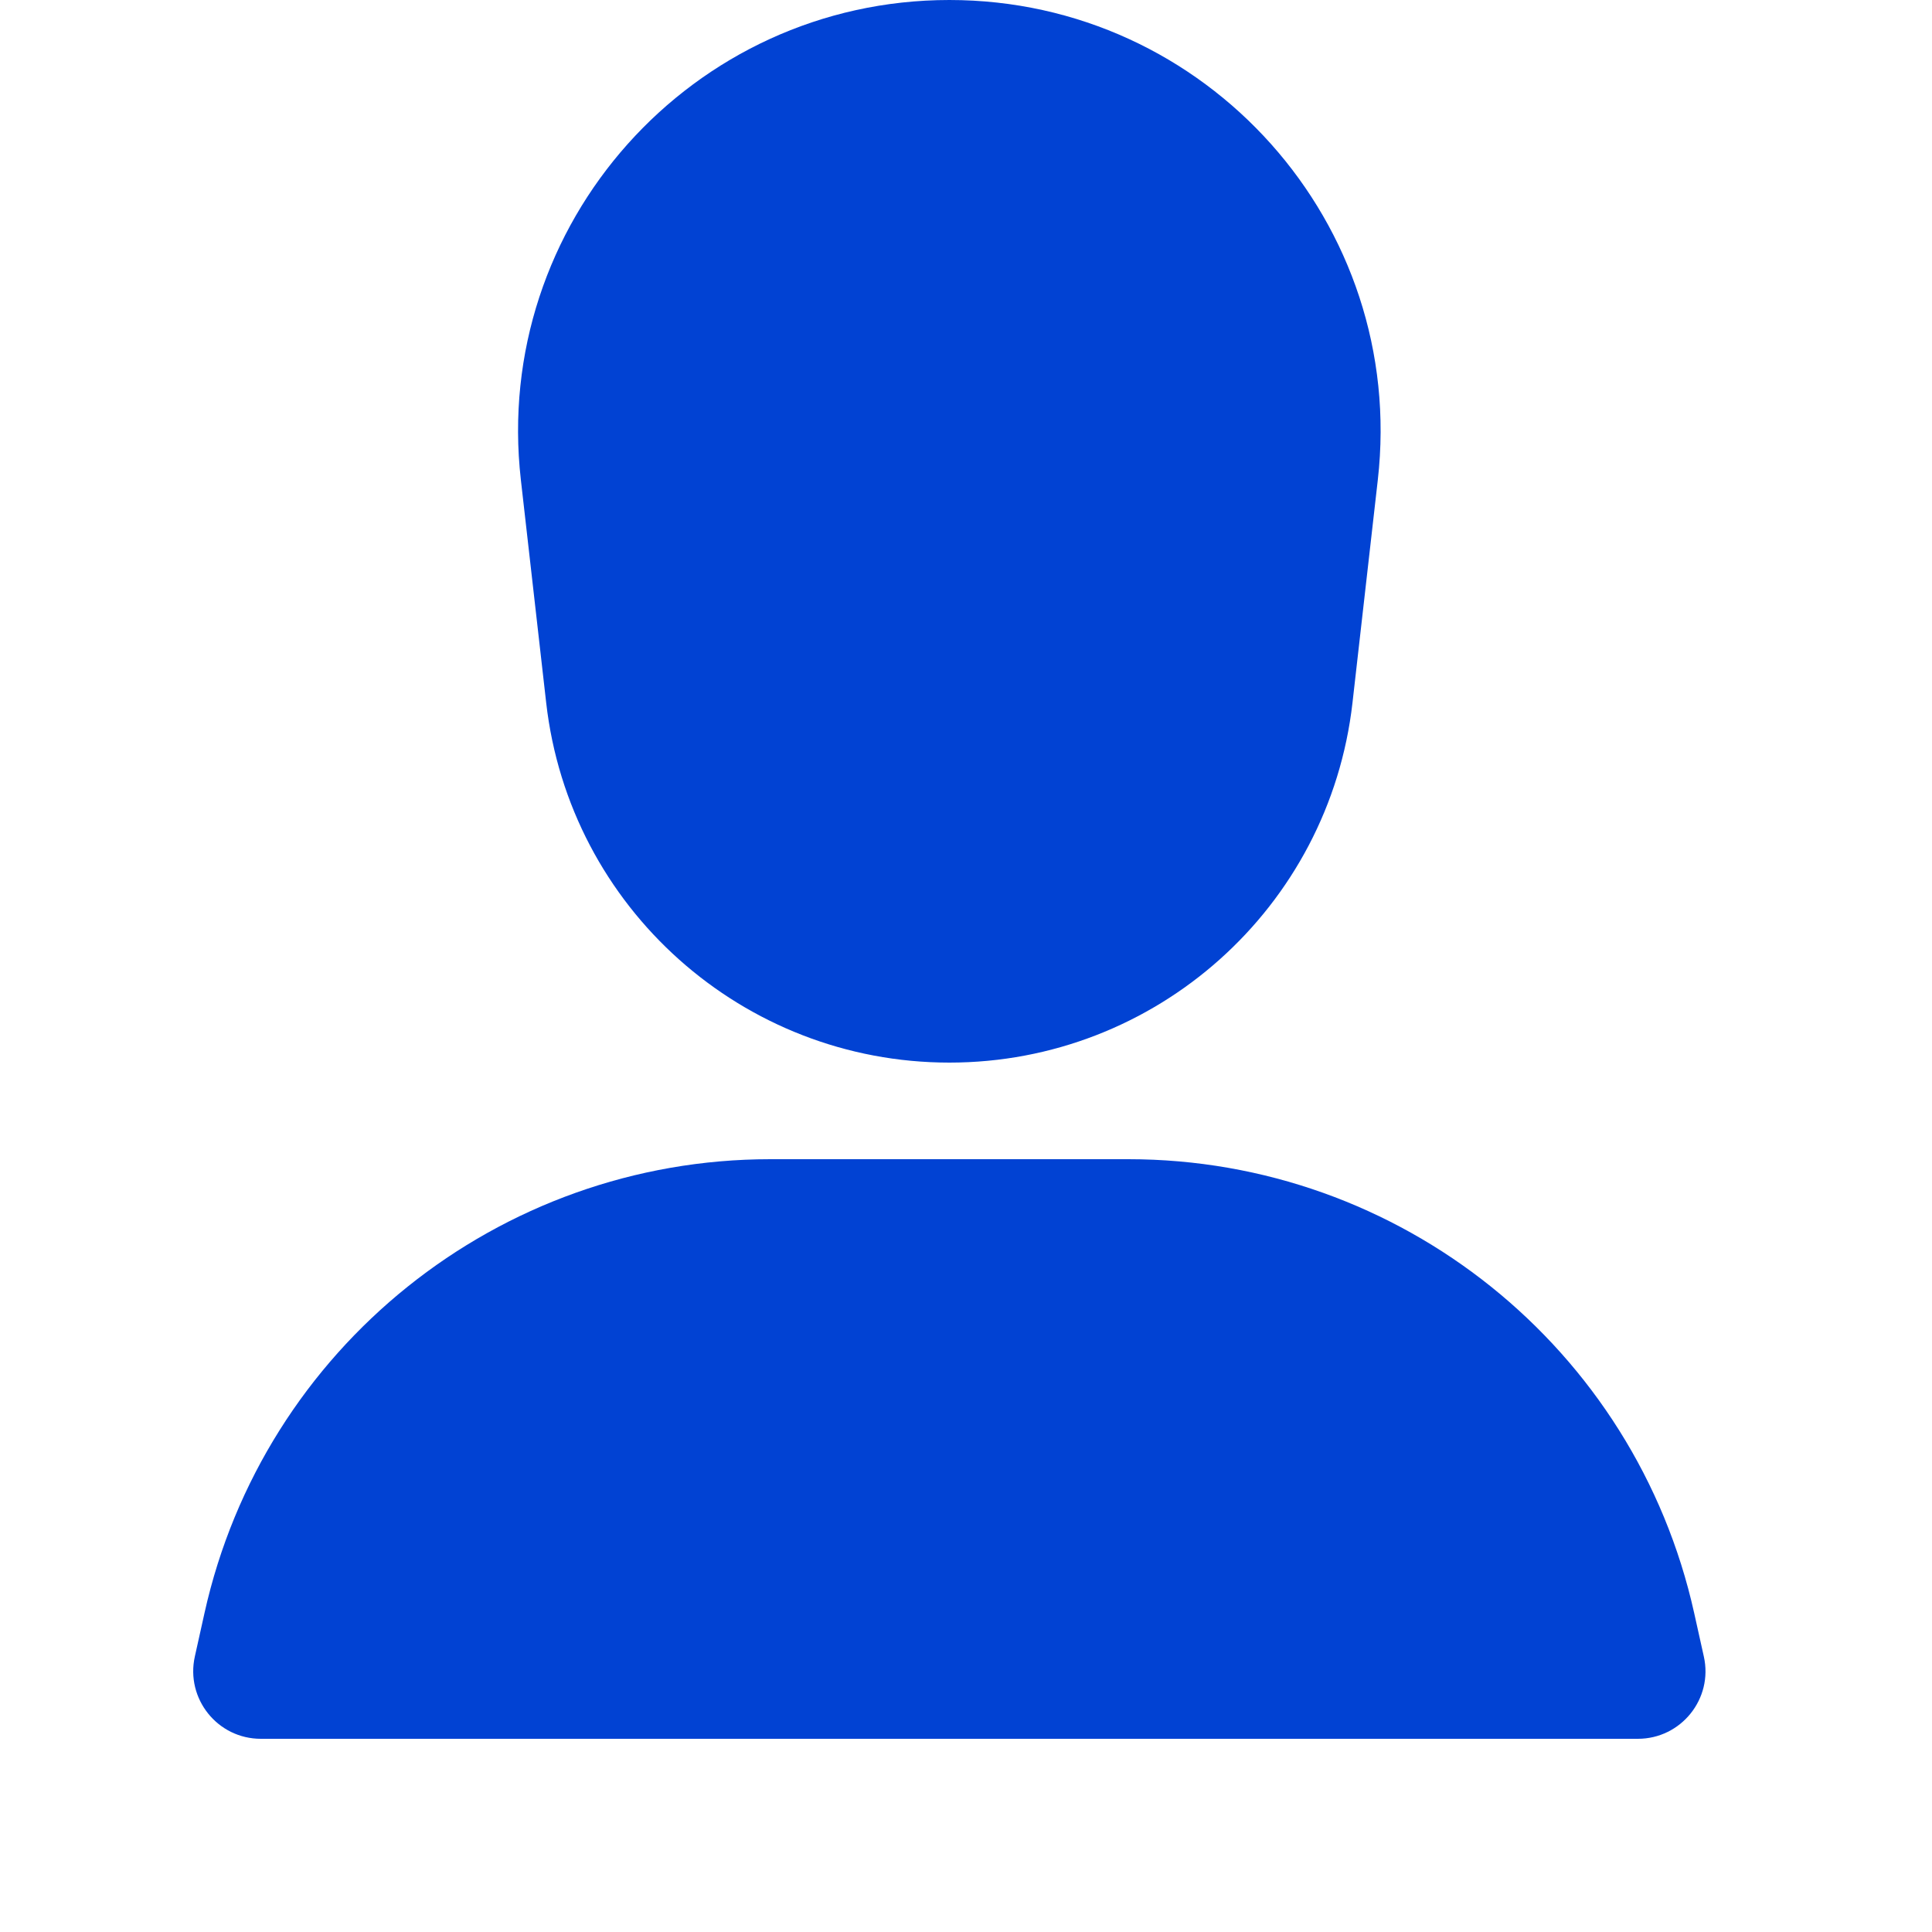   <svg
    width="50"
    height="50"
    viewBox="0 0 16 20"
    fill="none"
    xmlns="http://www.w3.org/2000/svg"
  >
    <path
      fill-rule="evenodd"
      clip-rule="evenodd"
      d="M3.392 4.968C3.091 2.32 5.163 0 7.828 0C10.493 0 12.564 2.32 12.263 4.968L12.001 7.274C11.76 9.397 9.964 11 7.828 11C5.691 11 3.895 9.397 3.654 7.274L3.392 4.968Z"
      fill="#0142D3"
    ></path>
    <path
      fill-rule="evenodd"
      clip-rule="evenodd"
      d="M0.117 16.698C0.727 13.953 3.162 12 5.974 12H9.681C12.493 12 14.928 13.953 15.538 16.698L15.638 17.148C15.736 17.585 15.403 18 14.955 18H0.7C0.252 18 -0.08 17.585 0.017 17.148L0.117 16.698Z"
      fill="#0142D3"
    ></path>
  </svg>